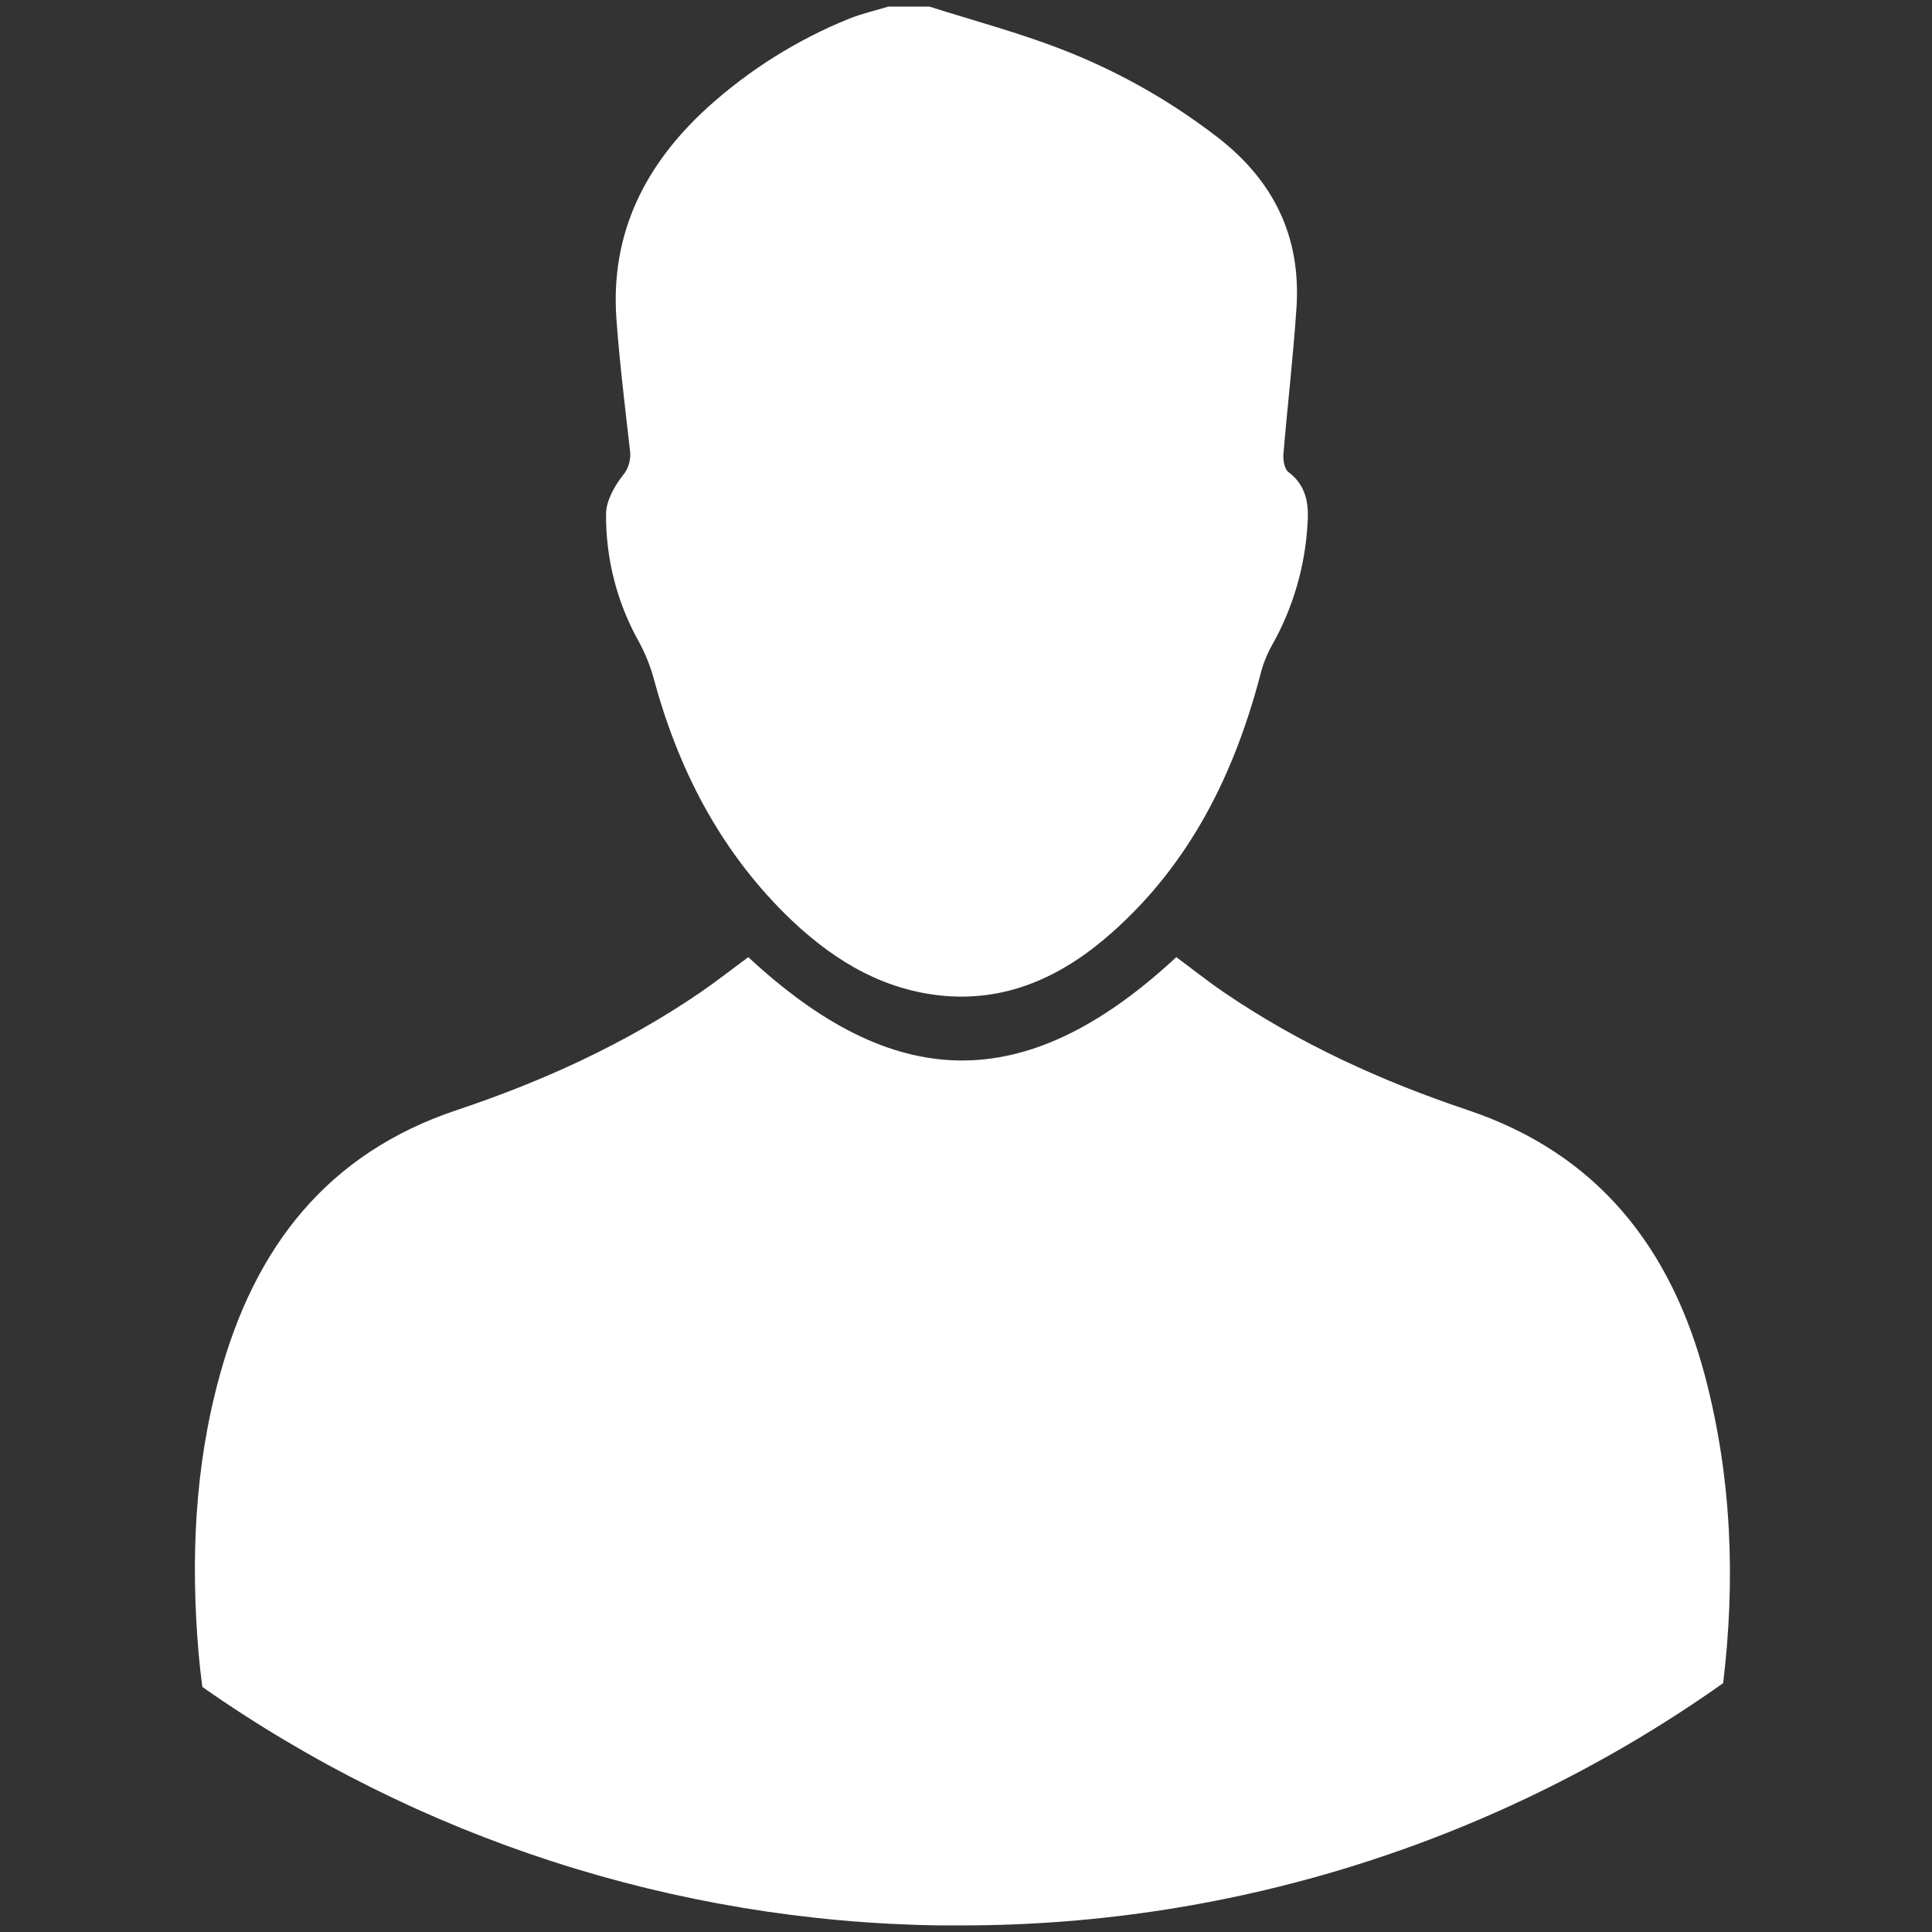 <svg width="68" height="68" viewBox="0 0 68 68" fill="none" xmlns="http://www.w3.org/2000/svg">
<rect x="0" y="0" width="68" height="68" fill="#333333" stroke="none"/>
<g clip-path="url(#clip0_1354_22501)">
<path d="M32.713 0.232C34.248 0.722 35.811 1.136 37.311 1.715C39.293 2.476 41.155 3.522 42.838 4.82C44.818 6.341 45.792 8.318 45.633 10.812C45.519 12.546 45.315 14.264 45.172 15.991C45.156 16.197 45.21 16.511 45.344 16.612C45.977 17.084 46.073 17.732 46.021 18.433C45.938 19.929 45.514 21.386 44.781 22.691C44.598 23.013 44.459 23.358 44.368 23.718C43.449 27.232 41.893 30.381 39.14 32.821C37.413 34.358 35.412 35.305 33.032 35.031C30.875 34.781 29.137 33.657 27.624 32.159C25.296 29.845 23.855 27.023 23.005 23.87C22.884 23.431 22.713 23.007 22.497 22.606C21.718 21.224 21.316 19.66 21.331 18.072C21.342 17.623 21.618 17.127 21.905 16.754C22.016 16.627 22.097 16.476 22.142 16.313C22.188 16.15 22.196 15.979 22.168 15.812C21.995 14.288 21.808 12.762 21.696 11.23C21.477 8.193 22.718 5.769 24.916 3.772C26.383 2.447 28.07 1.391 29.901 0.652C30.341 0.479 30.811 0.369 31.269 0.232H32.713Z" fill="white"/>
<path d="M60.649 59.242C52.827 64.777 43.495 67.755 33.926 67.768H33.788C33.626 67.768 33.465 67.768 33.303 67.768C33.218 67.768 33.13 67.768 33.049 67.768C23.765 67.634 14.735 64.711 7.122 59.375C7.068 58.976 7.024 58.577 6.989 58.177C6.711 54.904 6.847 51.64 7.723 48.449C8.953 43.925 11.497 40.599 16.078 39.071C19.096 38.063 21.978 36.752 24.621 34.95C25.198 34.556 25.747 34.123 26.338 33.688C31.411 38.405 36.04 38.67 41.402 33.688C41.953 34.095 42.495 34.529 43.067 34.919C45.727 36.733 48.629 38.055 51.665 39.073C56.239 40.608 58.823 43.929 60.017 48.456C60.958 52.044 61.083 55.645 60.649 59.242Z" fill="white"/>
</g>
<defs>
<clipPath id="clip0_1354_22501">
<rect width="67.535" height="67.535" fill="white" transform="translate(0.227 0.232)"/>
</clipPath>
</defs>
</svg>
